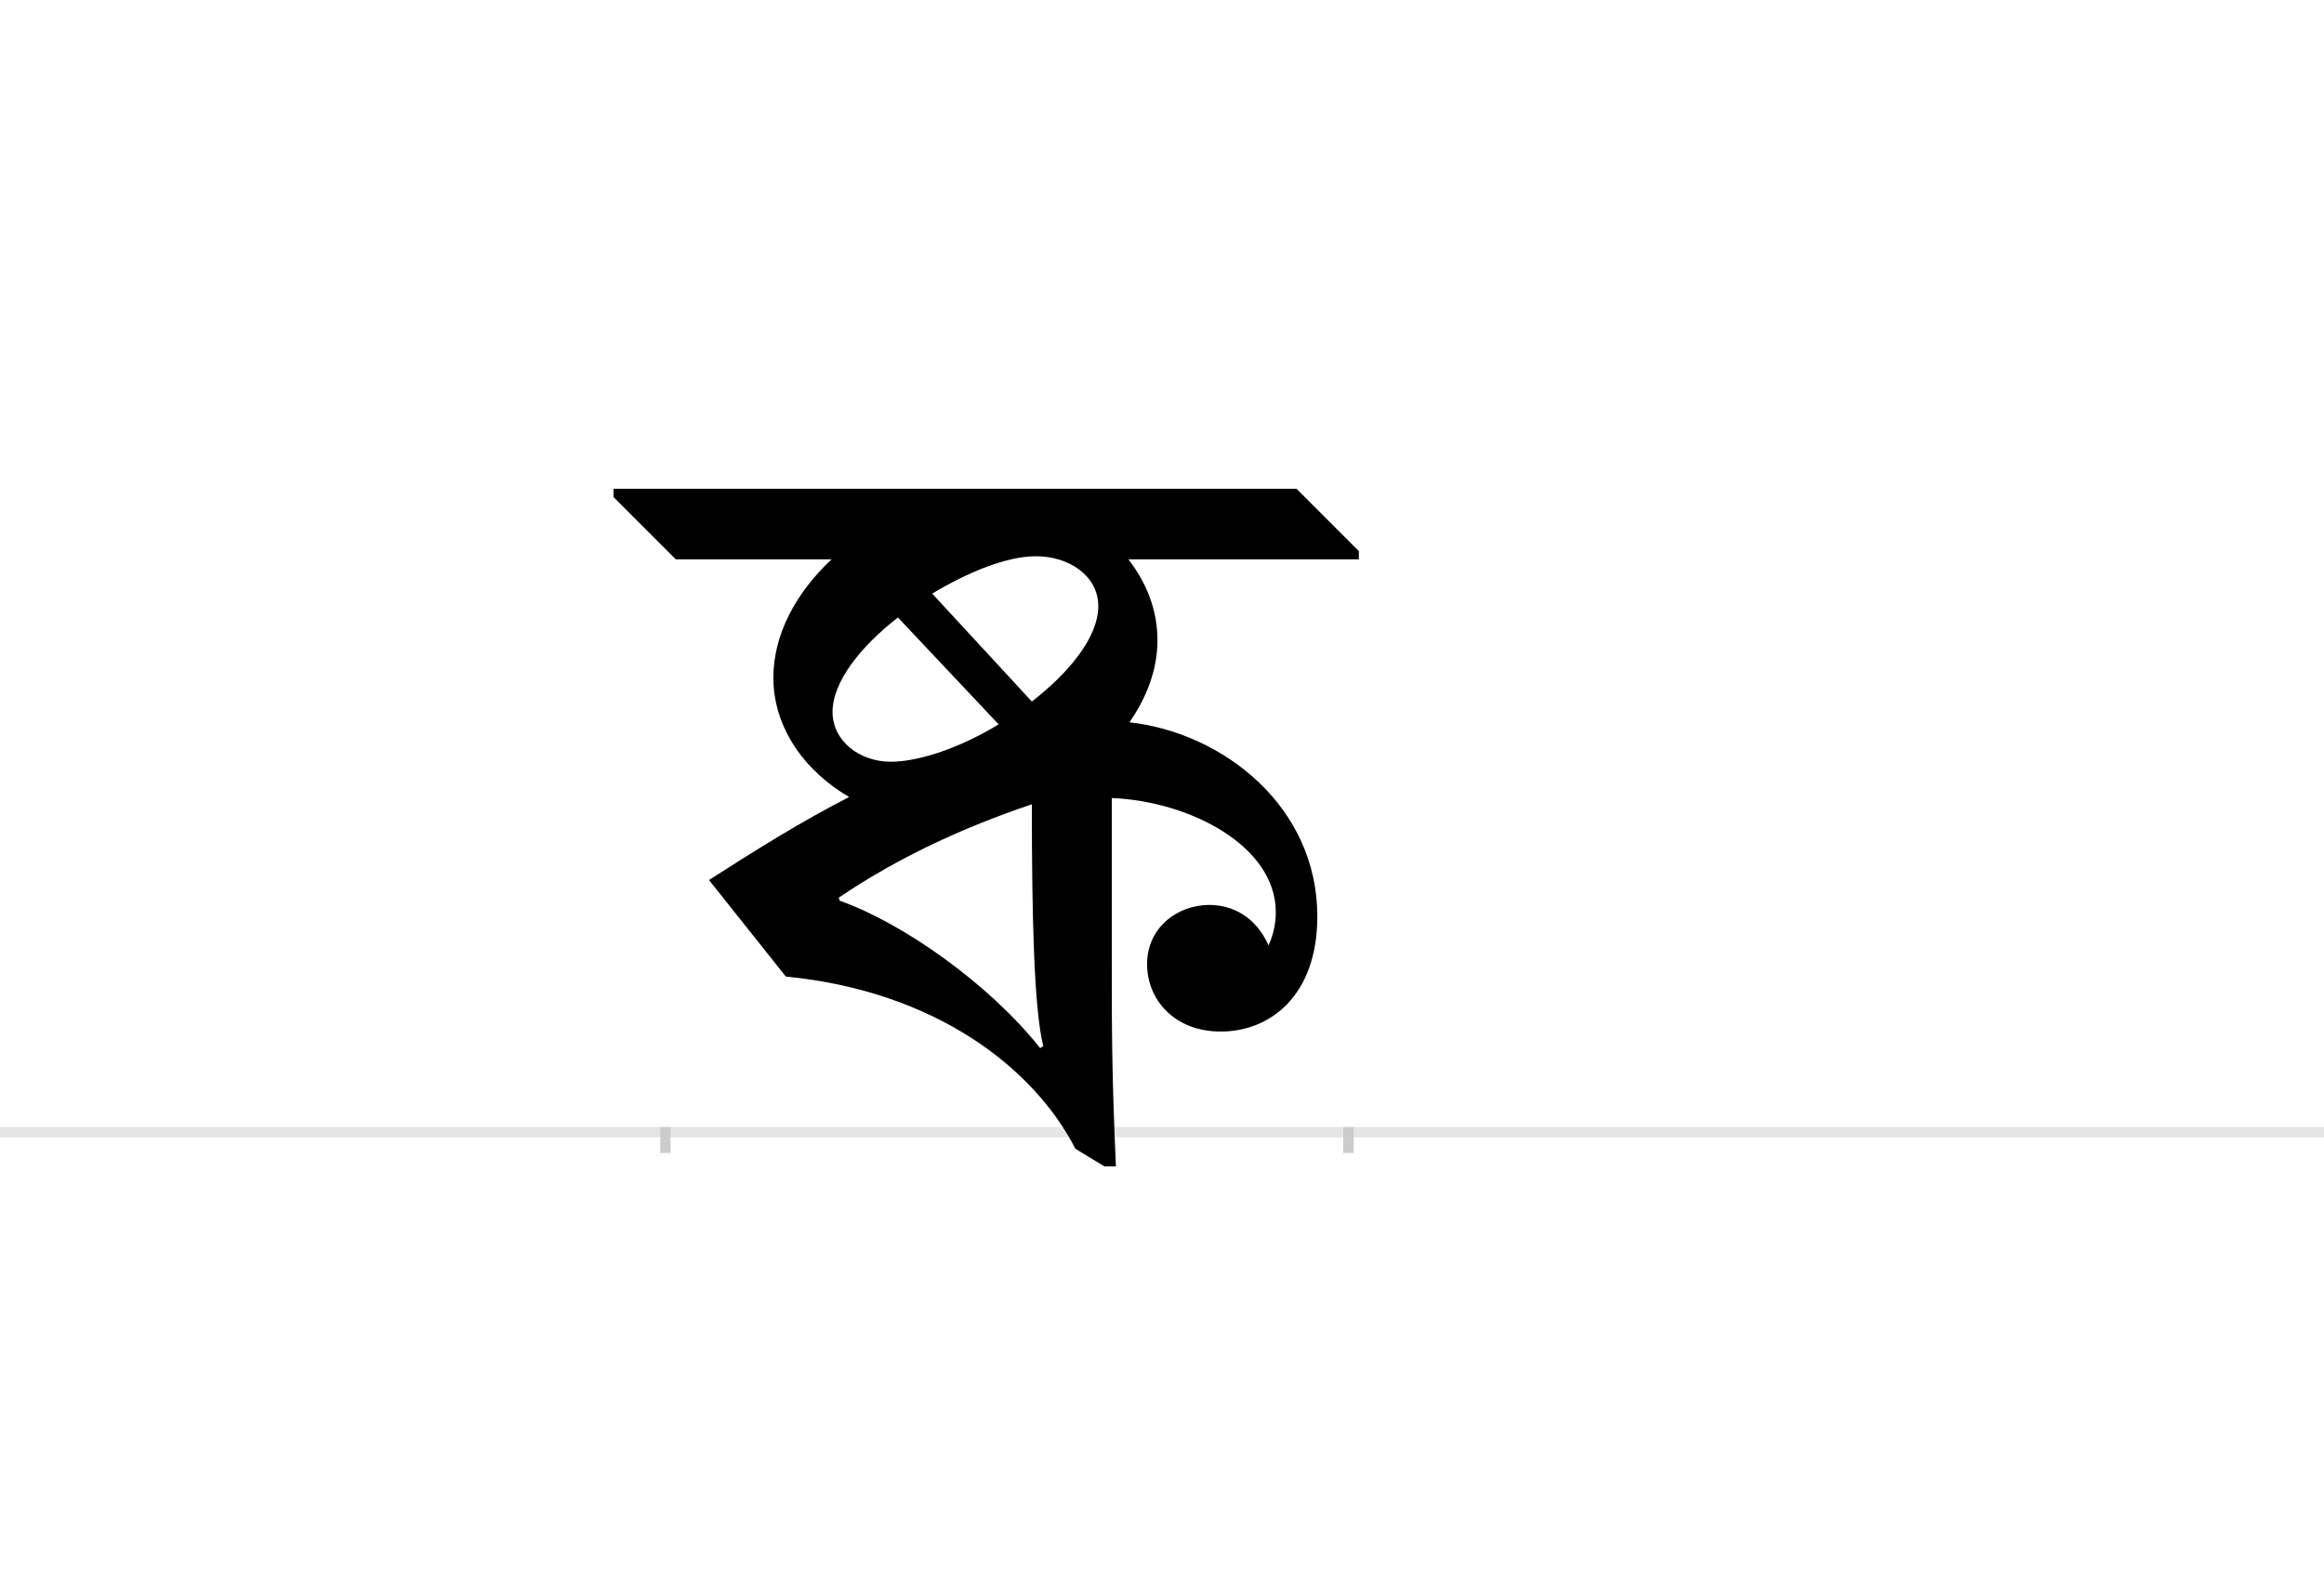 <?xml version="1.0" encoding="UTF-8"?>
<svg height="1521" version="1.1" width="2238.75" xmlns="http://www.w3.org/2000/svg" xmlns:xlink="http://www.w3.org/1999/xlink">
 <rect width="100%" height="100%" fill="#808080" stroke="none"/>
 <path d="M0,0 l2238.75,0 l0,1521 l-2238.75,0 Z M0,0" fill="rgb(255,255,255)" transform="matrix(1,0,0,-1,0,1521)"/>
 <path d="M0,0 l2238.75,0" fill="none" stroke="rgb(229,229,229)" stroke-width="10" transform="matrix(1,0,0,-1,0,1091)"/>
 <path d="M0,5 l0,-25" fill="none" stroke="rgb(204,204,204)" stroke-width="10" transform="matrix(1,0,0,-1,641,1091)"/>
 <path d="M0,5 l0,-25" fill="none" stroke="rgb(204,204,204)" stroke-width="10" transform="matrix(1,0,0,-1,1299,1091)"/>
 <path d="M104,438 c0,-48,30,-90,73,-115 c-45,-23,-90,-51,-135,-80 l74,-93 c144,-14,239,-88,279,-166 l28,-17 l11,0 c-4,87,-4,137,-4,194 l0,161 c75,-3,158,-46,158,-110 c0,-10,-2,-21,-7,-32 c-12,27,-34,39,-57,39 c-31,0,-60,-22,-60,-57 c0,-34,26,-65,71,-65 c47,0,93,34,93,111 c0,106,-91,177,-181,187 c16,23,27,50,27,79 c0,30,-11,56,-28,78 l222,0 l0,8 l-60,60 l-658,0 l0,-8 l60,-60 l150,0 c-34,-32,-56,-72,-56,-114 Z M168,223 l-1,3 c56,38,118,67,186,90 c0,-108,2,-197,11,-233 l-3,-2 c-49,62,-133,121,-193,142 Z M357,555 c32,0,60,-19,60,-48 c0,-30,-28,-64,-64,-92 l-96,104 c35,21,72,36,100,36 Z M161,405 c0,29,27,63,63,91 l97,-103 c-36,-22,-76,-36,-104,-36 c-30,0,-56,20,-56,48 Z M161,405" fill="rgb(0,0,0)" transform="matrix(1,0,0,-1,641,1091)"/>
</svg>